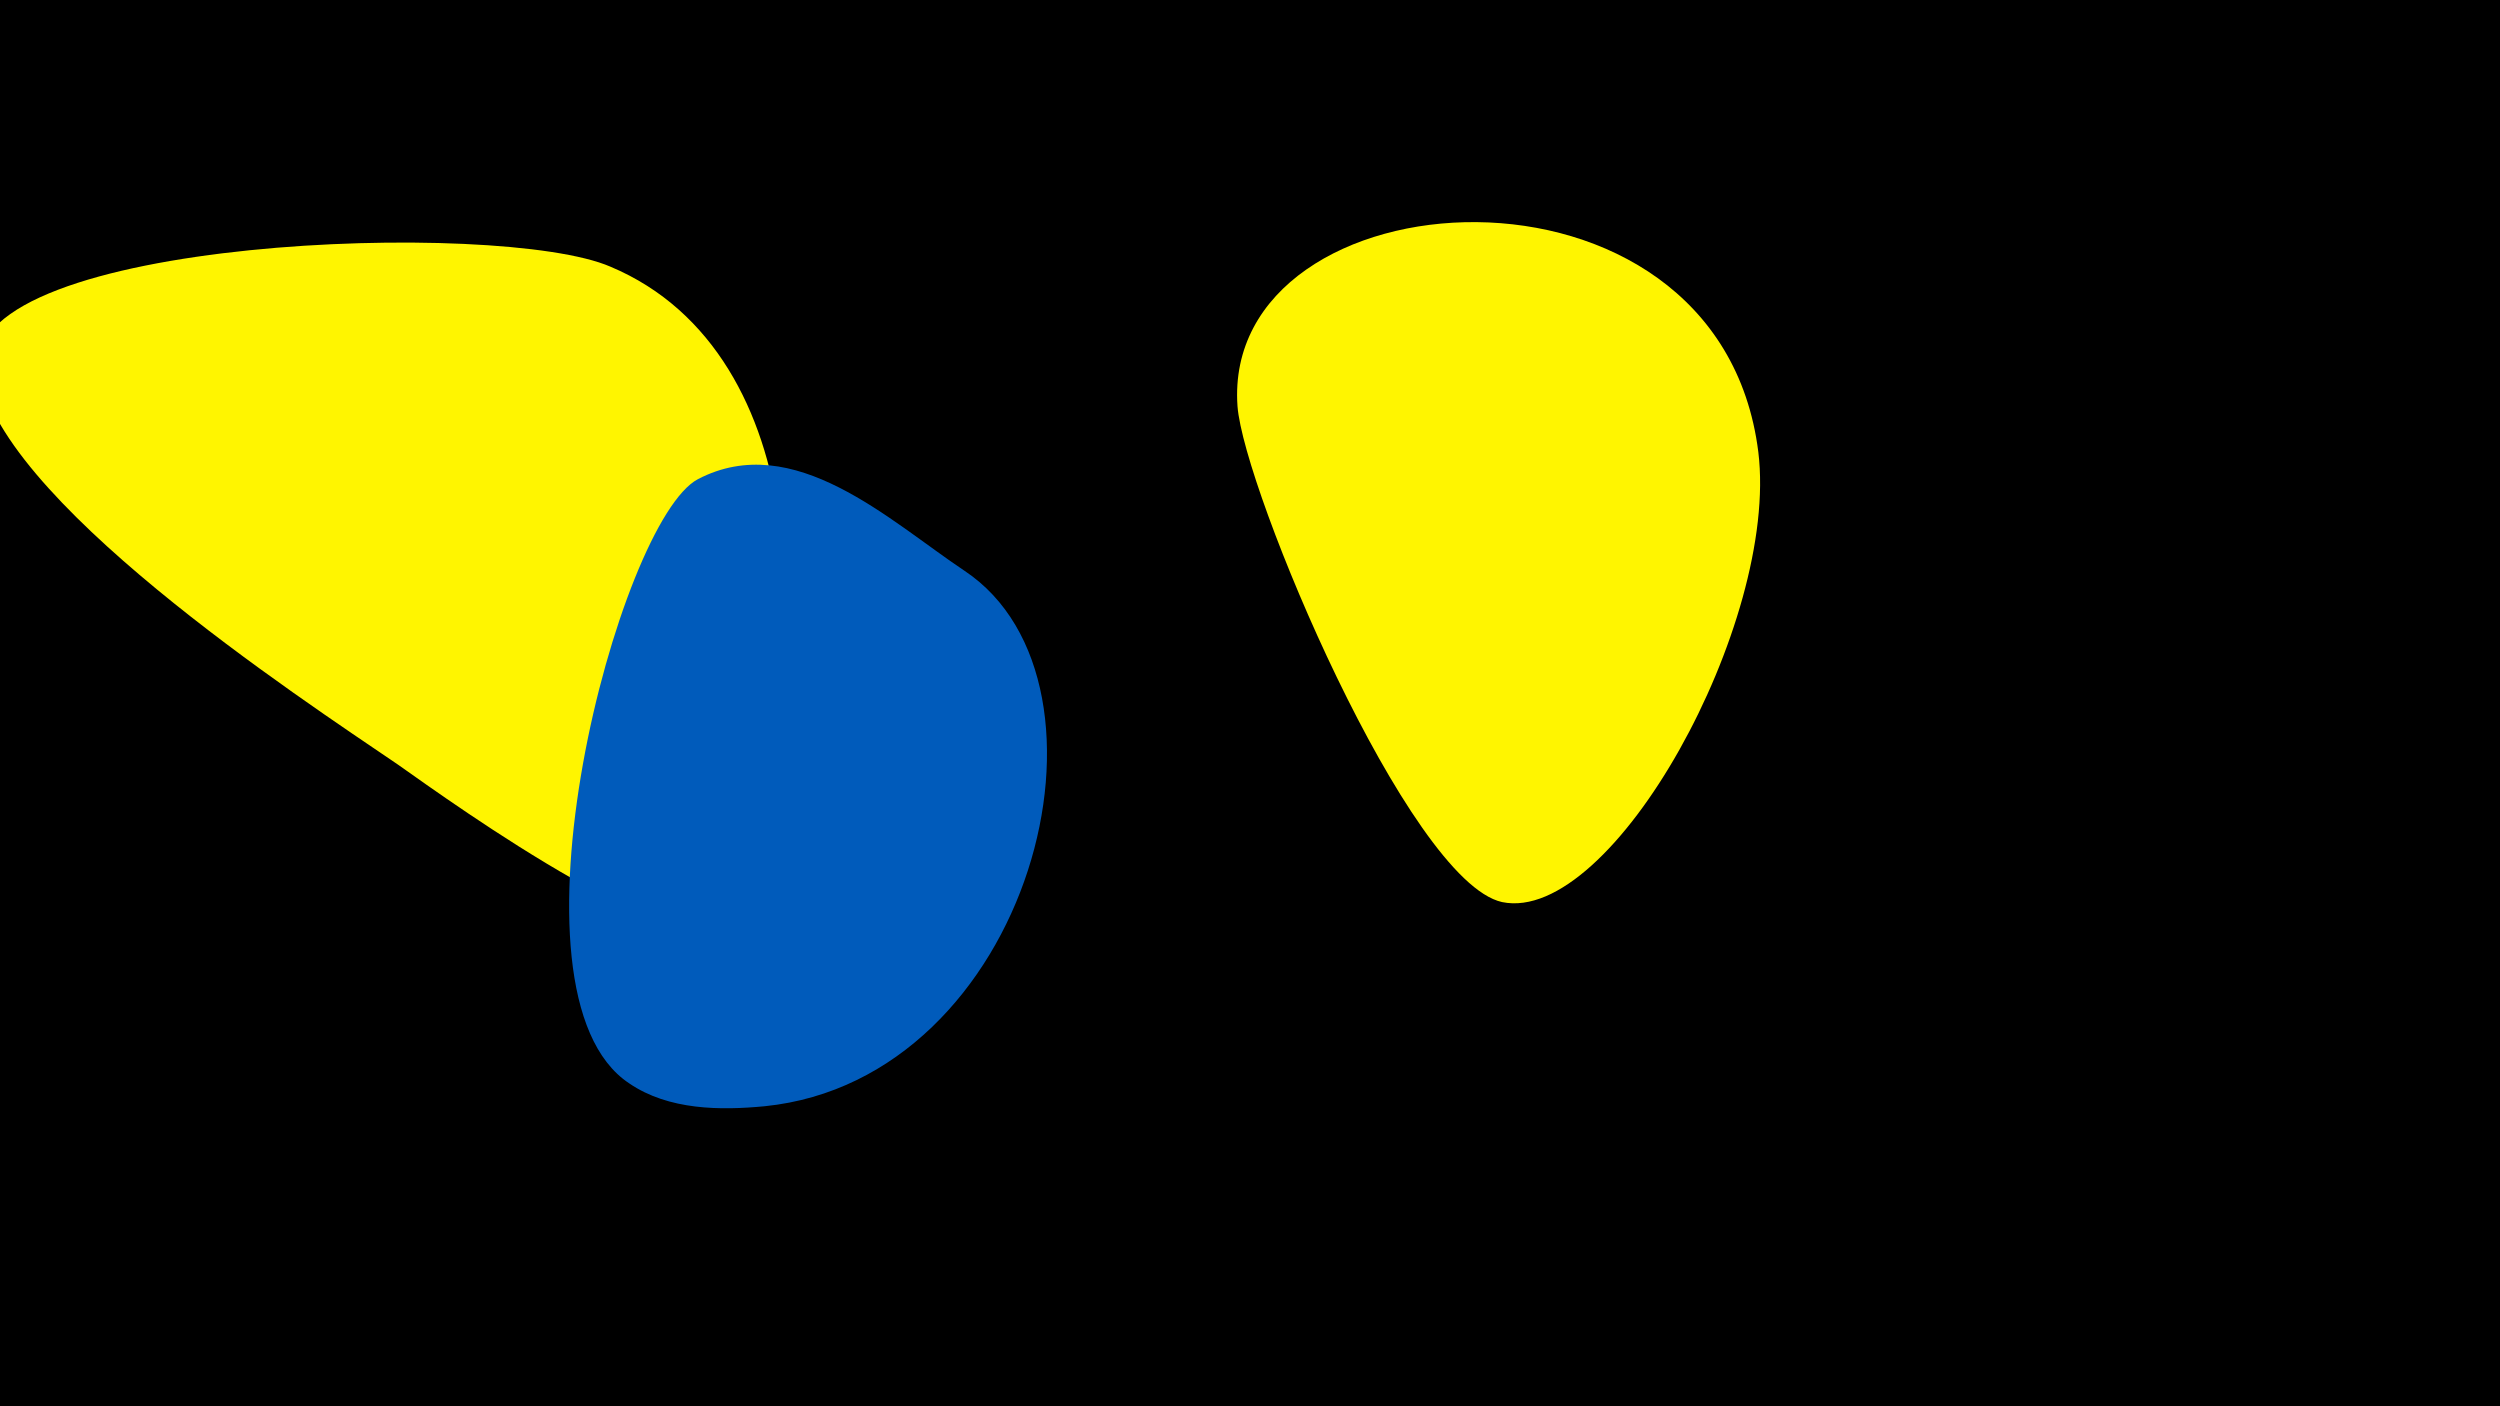 <svg width="1200" height="675" viewBox="-500 -500 1200 675" xmlns="http://www.w3.org/2000/svg"><path d="M-500-500h1200v675h-1200z" fill="#000"/><path d="M-126-251c-7-51-31-100-81-121-53-23-308-14-303 48 6 62 154 159 201 191 27 19 140 101 176 82 30-16 11-172 7-200z"  fill="#fff500" /><path d="M-37-226c-36-24-82-68-128-44-38 20-98 247-33 290 19 13 44 13 65 11 128-13 177-203 96-257z"  fill="#005bbb" /><path d="M344-283c-19-152-258-135-250-22 3 40 82 228 127 238 53 11 133-134 123-216z"  fill="#fff500" /></svg>